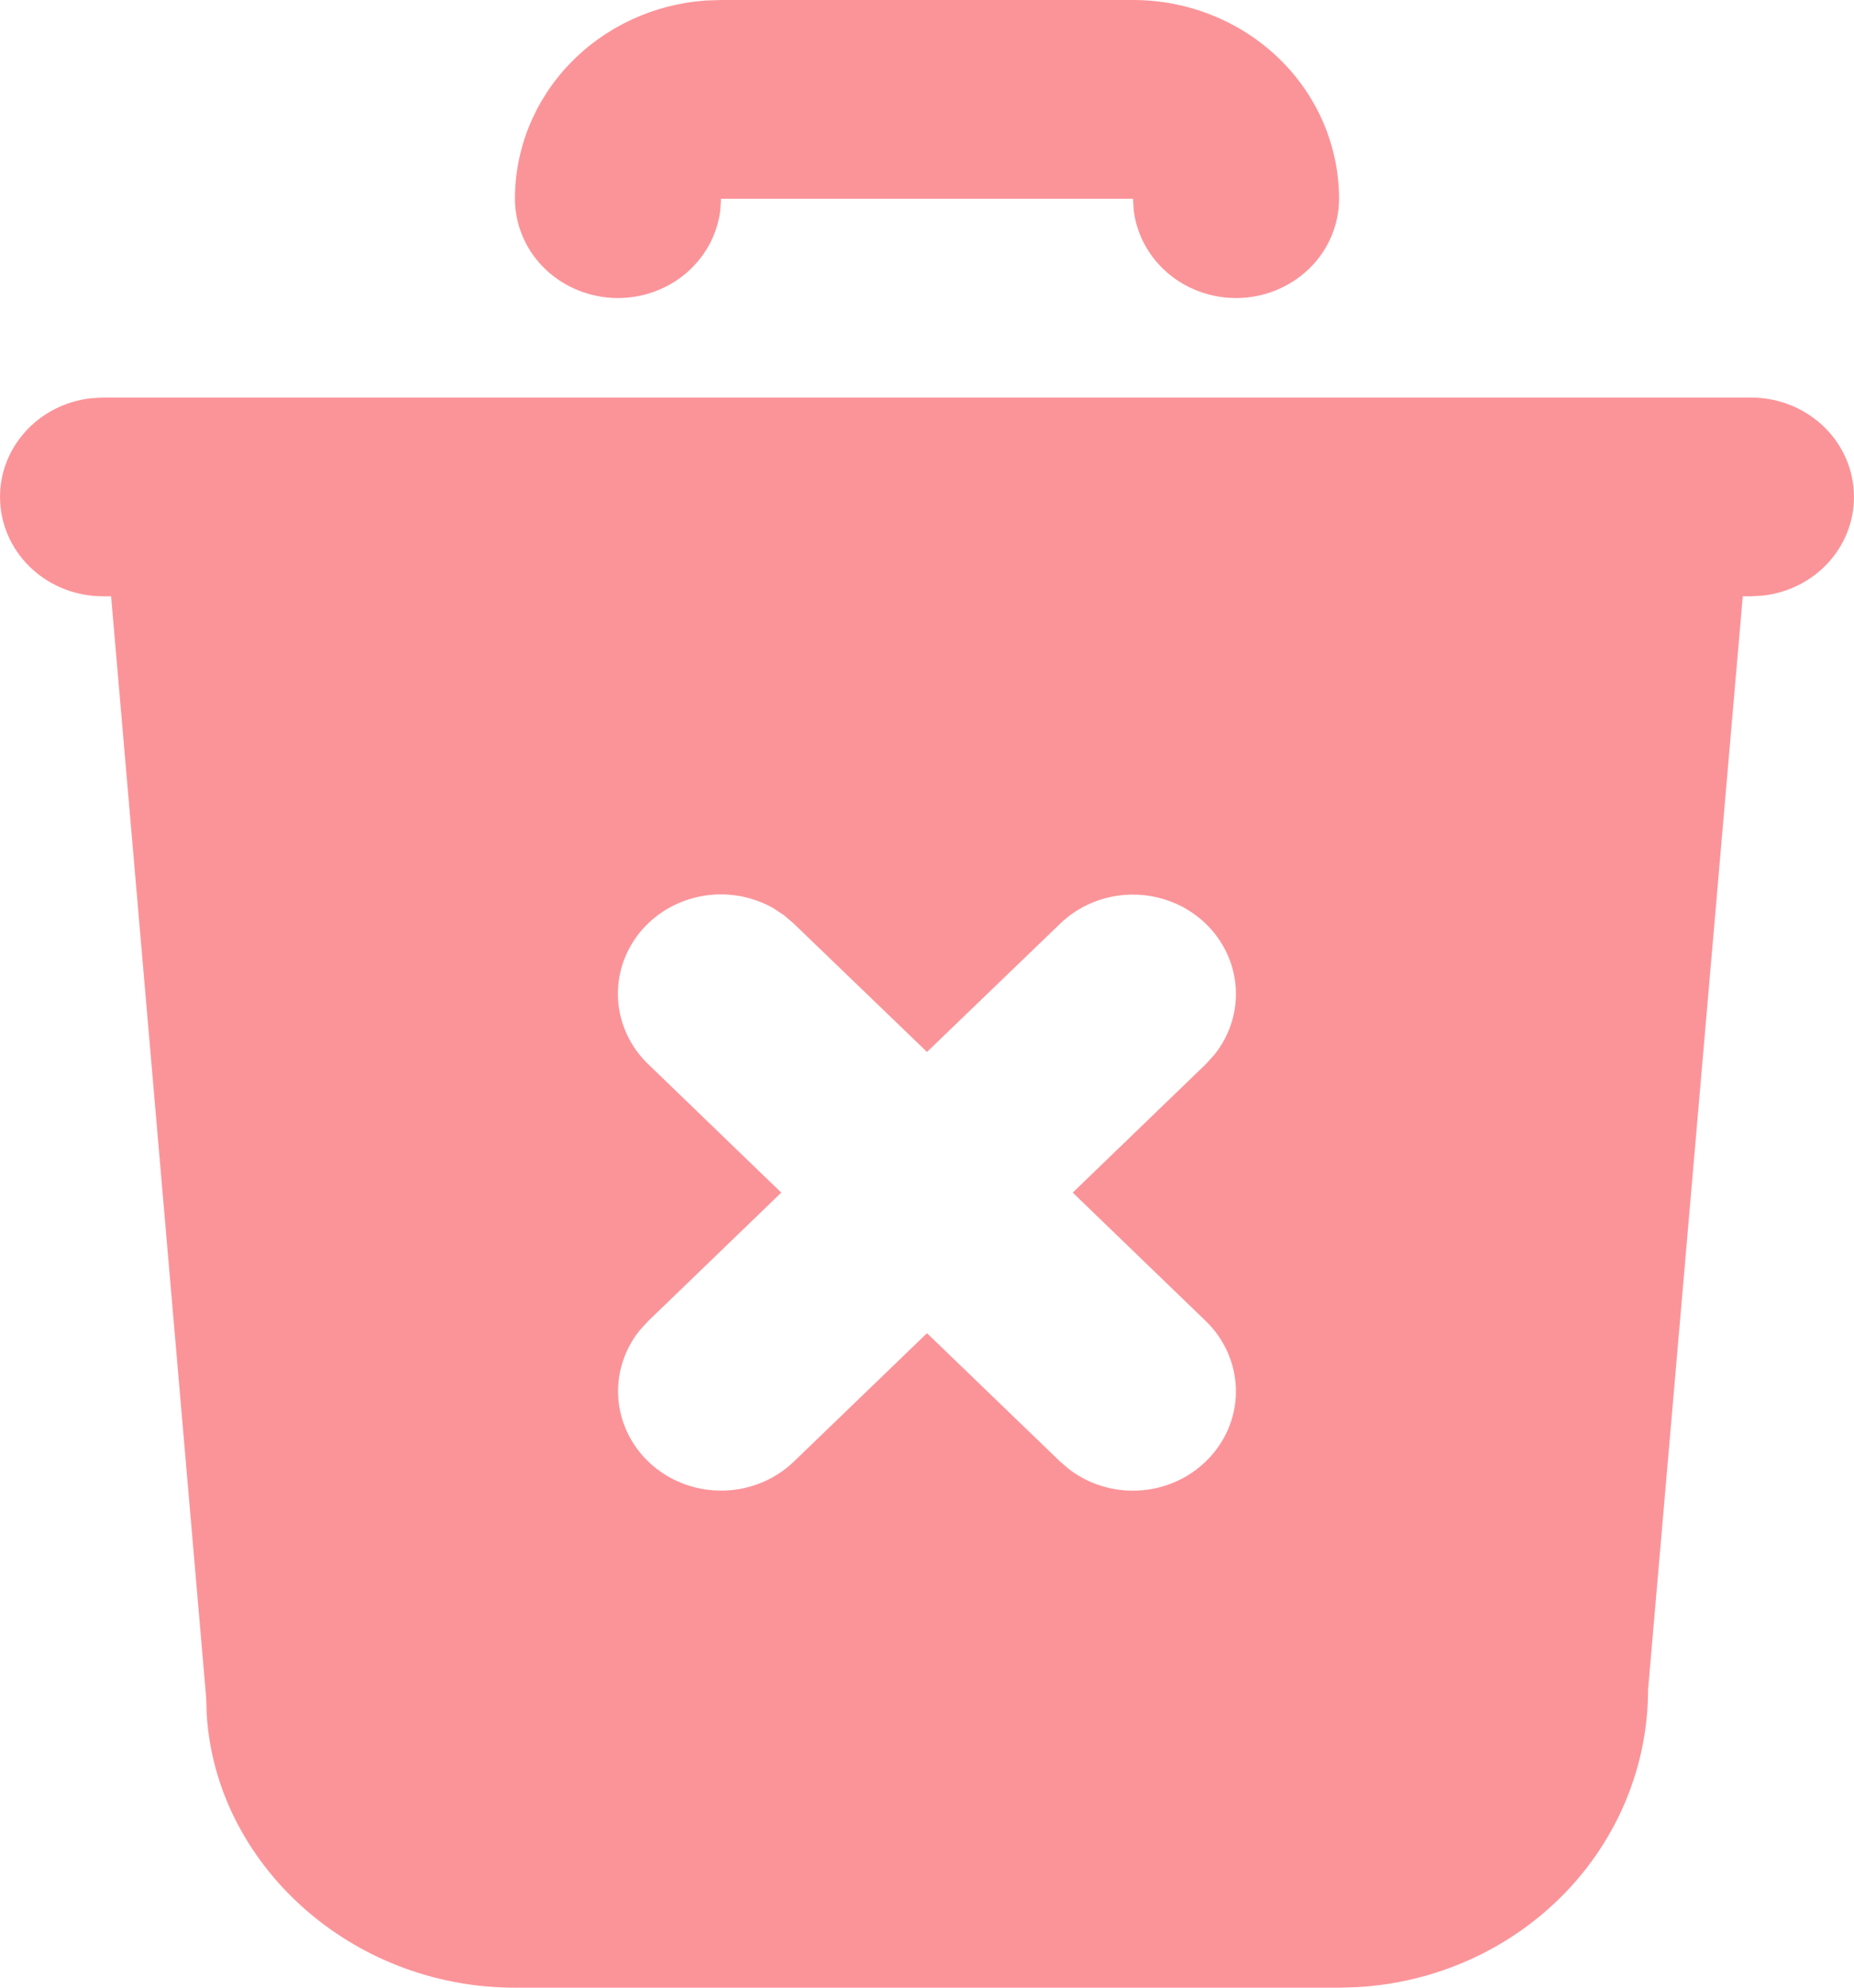 <svg width="28" height="30" viewBox="0 0 28 30" fill="none" xmlns="http://www.w3.org/2000/svg">
<path d="M26.446 6C26.843 6 27.224 6.147 27.512 6.409C27.801 6.672 27.974 7.03 27.997 7.412C28.021 7.794 27.892 8.17 27.637 8.463C27.383 8.756 27.022 8.944 26.628 8.989L26.446 9H26.32L24.89 25.5C24.89 26.648 24.435 27.752 23.619 28.587C22.802 29.422 21.685 29.925 20.497 29.992L20.223 30H7.777C5.291 30 3.259 28.127 3.122 25.875L3.114 25.625L1.678 9H1.554C1.157 9 0.776 8.853 0.488 8.591C0.199 8.328 0.026 7.97 0.003 7.588C-0.021 7.206 0.108 6.83 0.363 6.537C0.617 6.244 0.978 6.056 1.372 6.011L1.554 6H26.446ZM11.684 13.71C11.357 13.523 10.972 13.457 10.599 13.525C10.226 13.593 9.892 13.79 9.659 14.078C9.427 14.367 9.311 14.728 9.335 15.093C9.359 15.458 9.52 15.802 9.789 16.061L11.799 18L9.789 19.939L9.659 20.081C9.418 20.382 9.304 20.761 9.341 21.14C9.379 21.52 9.565 21.871 9.861 22.123C10.158 22.375 10.543 22.509 10.938 22.497C11.333 22.486 11.709 22.329 11.988 22.061L14 20.122L16.012 22.061L16.158 22.185C16.471 22.418 16.863 22.528 17.257 22.492C17.651 22.456 18.015 22.276 18.276 21.99C18.538 21.705 18.677 21.334 18.665 20.953C18.652 20.572 18.49 20.209 18.211 19.939L16.201 18L18.211 16.061L18.34 15.919C18.582 15.618 18.696 15.239 18.659 14.86C18.621 14.48 18.435 14.129 18.139 13.877C17.842 13.625 17.457 13.491 17.062 13.503C16.667 13.514 16.292 13.671 16.012 13.94L14 15.877L11.988 13.94L11.842 13.815L11.684 13.71ZM17.111 0C17.937 0 18.728 0.316 19.312 0.879C19.895 1.441 20.223 2.204 20.223 3C20.223 3.382 20.071 3.75 19.799 4.028C19.526 4.306 19.154 4.473 18.758 4.496C18.363 4.518 17.973 4.394 17.669 4.149C17.365 3.903 17.169 3.555 17.122 3.175L17.111 3H10.889L10.878 3.175C10.831 3.555 10.635 3.903 10.331 4.149C10.027 4.394 9.637 4.518 9.242 4.496C8.846 4.473 8.474 4.306 8.201 4.028C7.929 3.75 7.777 3.382 7.777 3C7.777 2.243 8.073 1.514 8.607 0.959C9.141 0.404 9.872 0.064 10.655 0.008L10.889 0H17.111Z" fill="#FB9499"/>
</svg>
